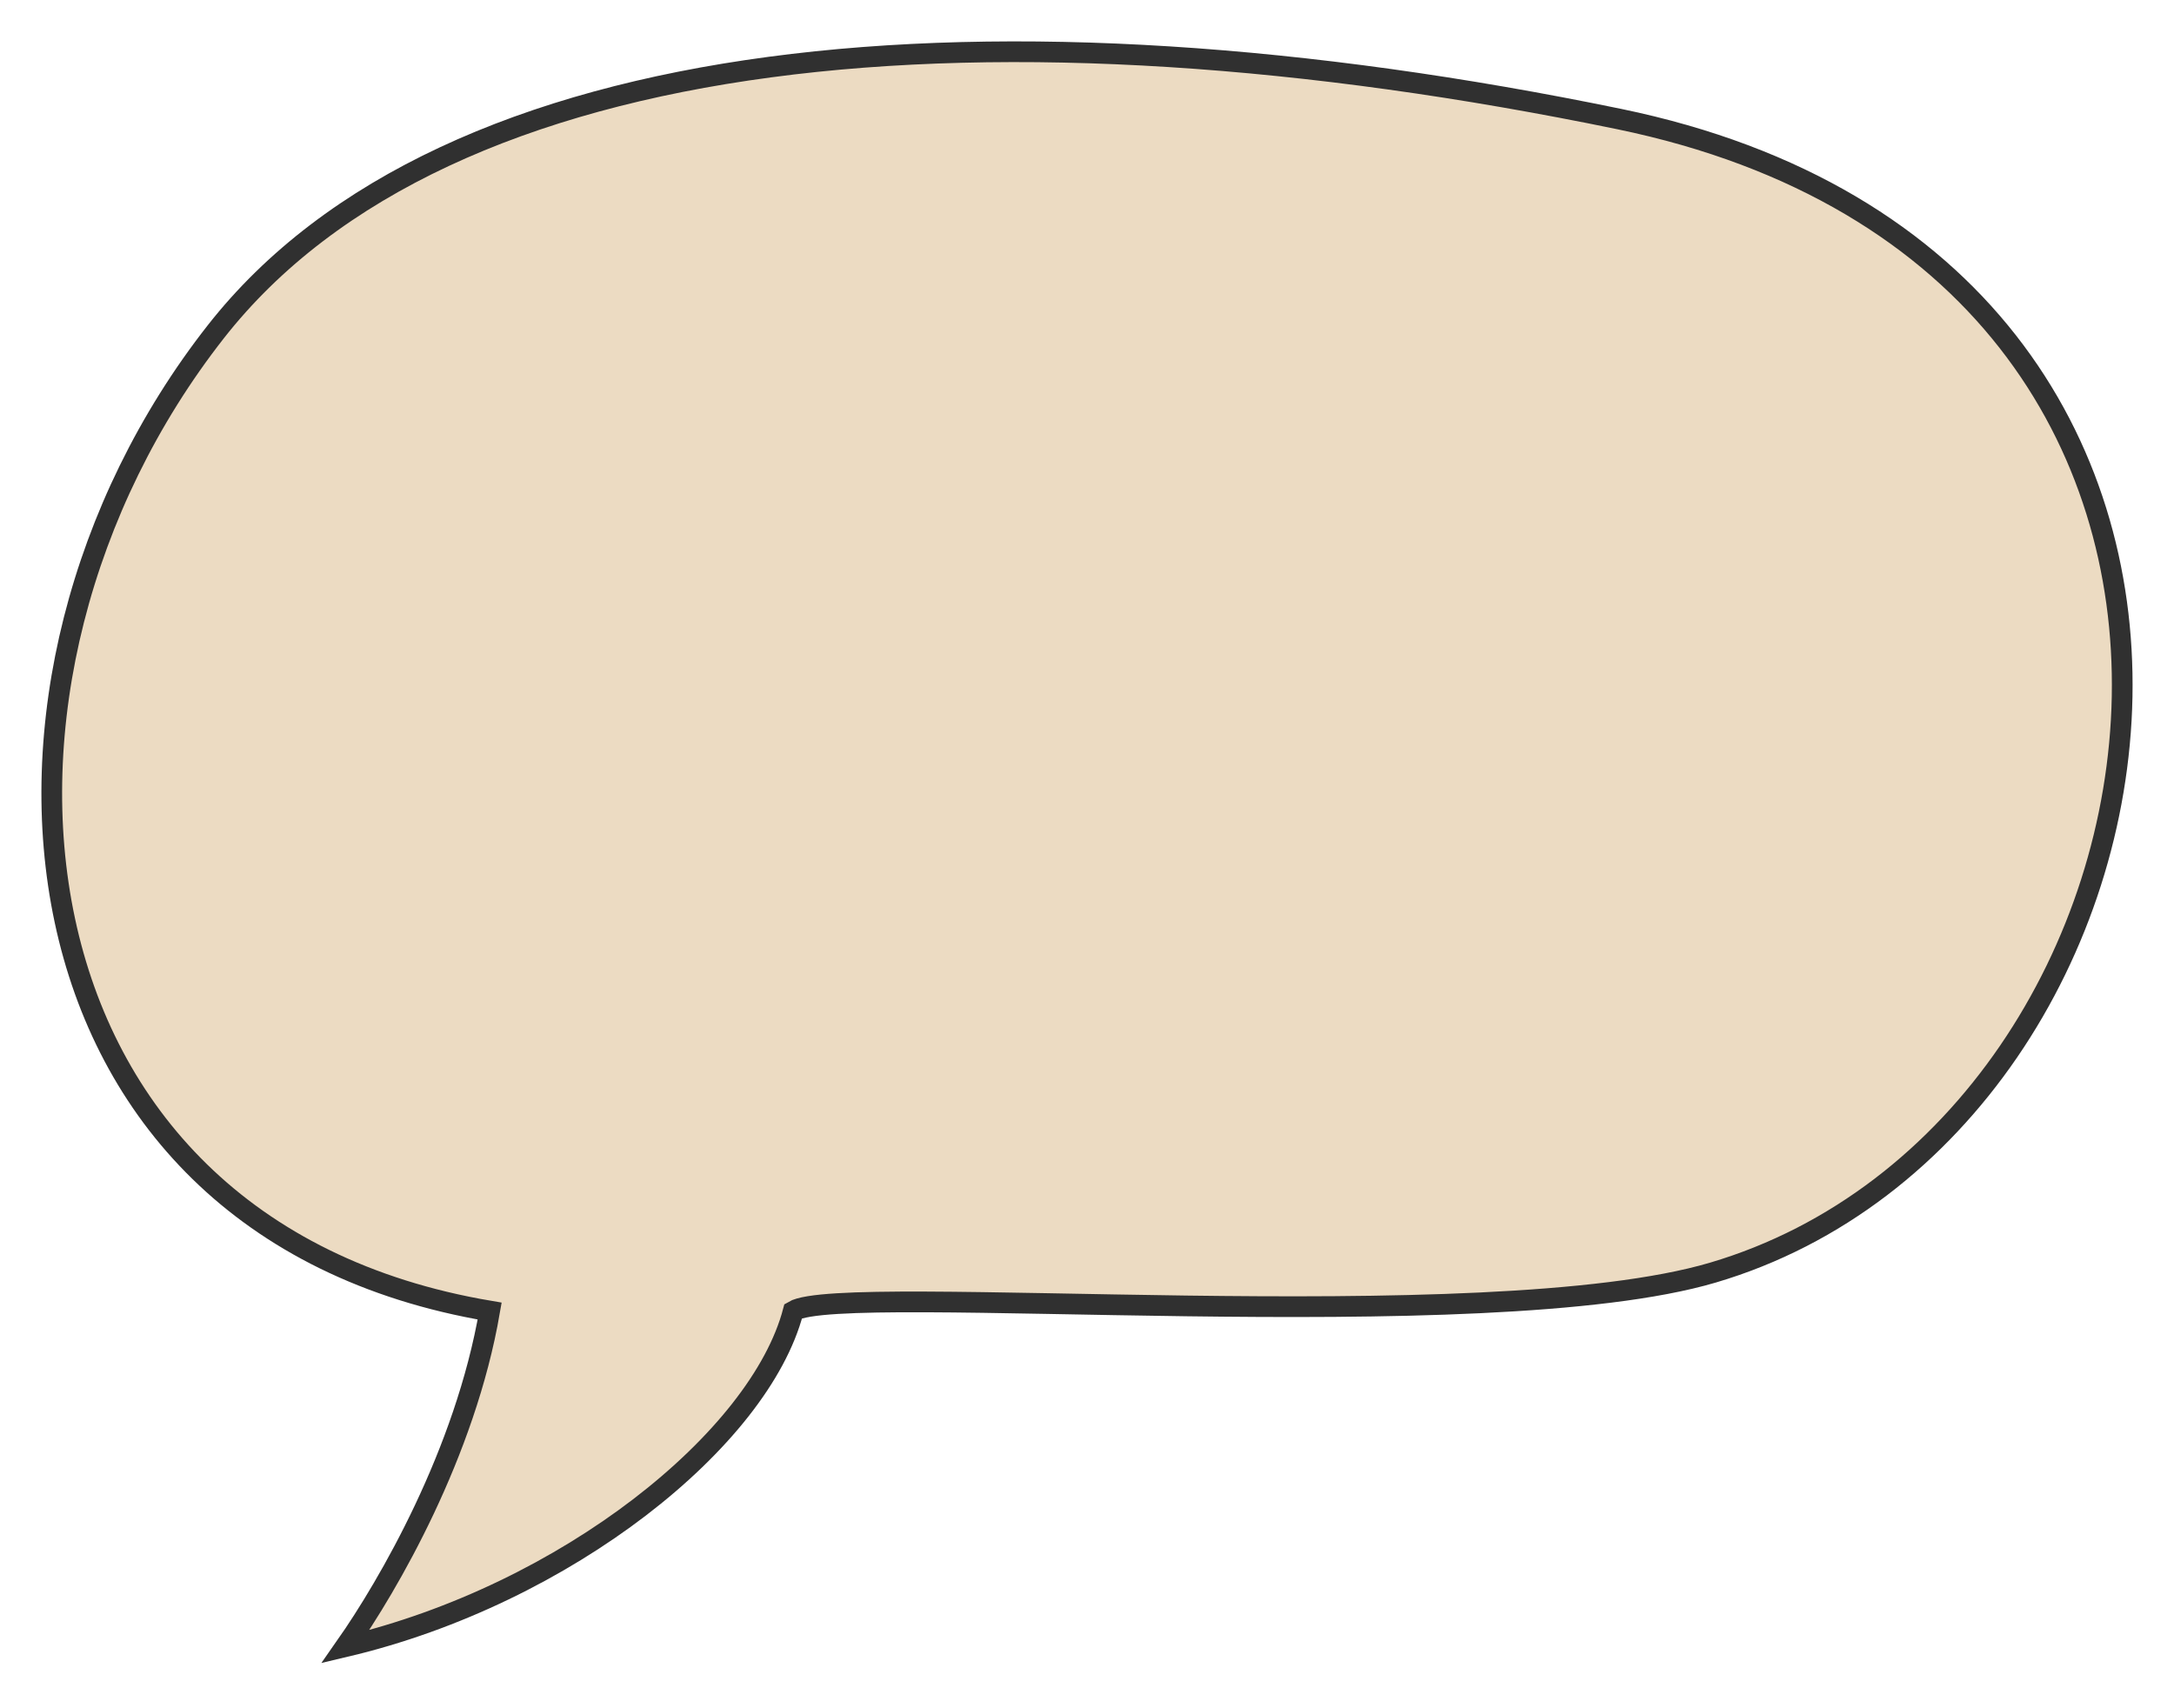 <svg width="42" height="33" viewBox="0 0 42 33" fill="none" xmlns="http://www.w3.org/2000/svg">
<path d="M4.169 6.409C8.613 0.741 19.225 -0.187 31.282 2.3C45.208 5.173 42.661 21.756 33.093 24.584C28.683 25.887 16.28 24.75 15.325 25.327C14.678 27.799 10.943 30.802 6.674 31.81C7.504 30.625 8.986 28.075 9.46 25.327C-0.102 23.71 -1.1 13.129 4.169 6.409Z" fill="#ECDBC2" stroke="#303030" stroke-width="0.4"/>
</svg>
